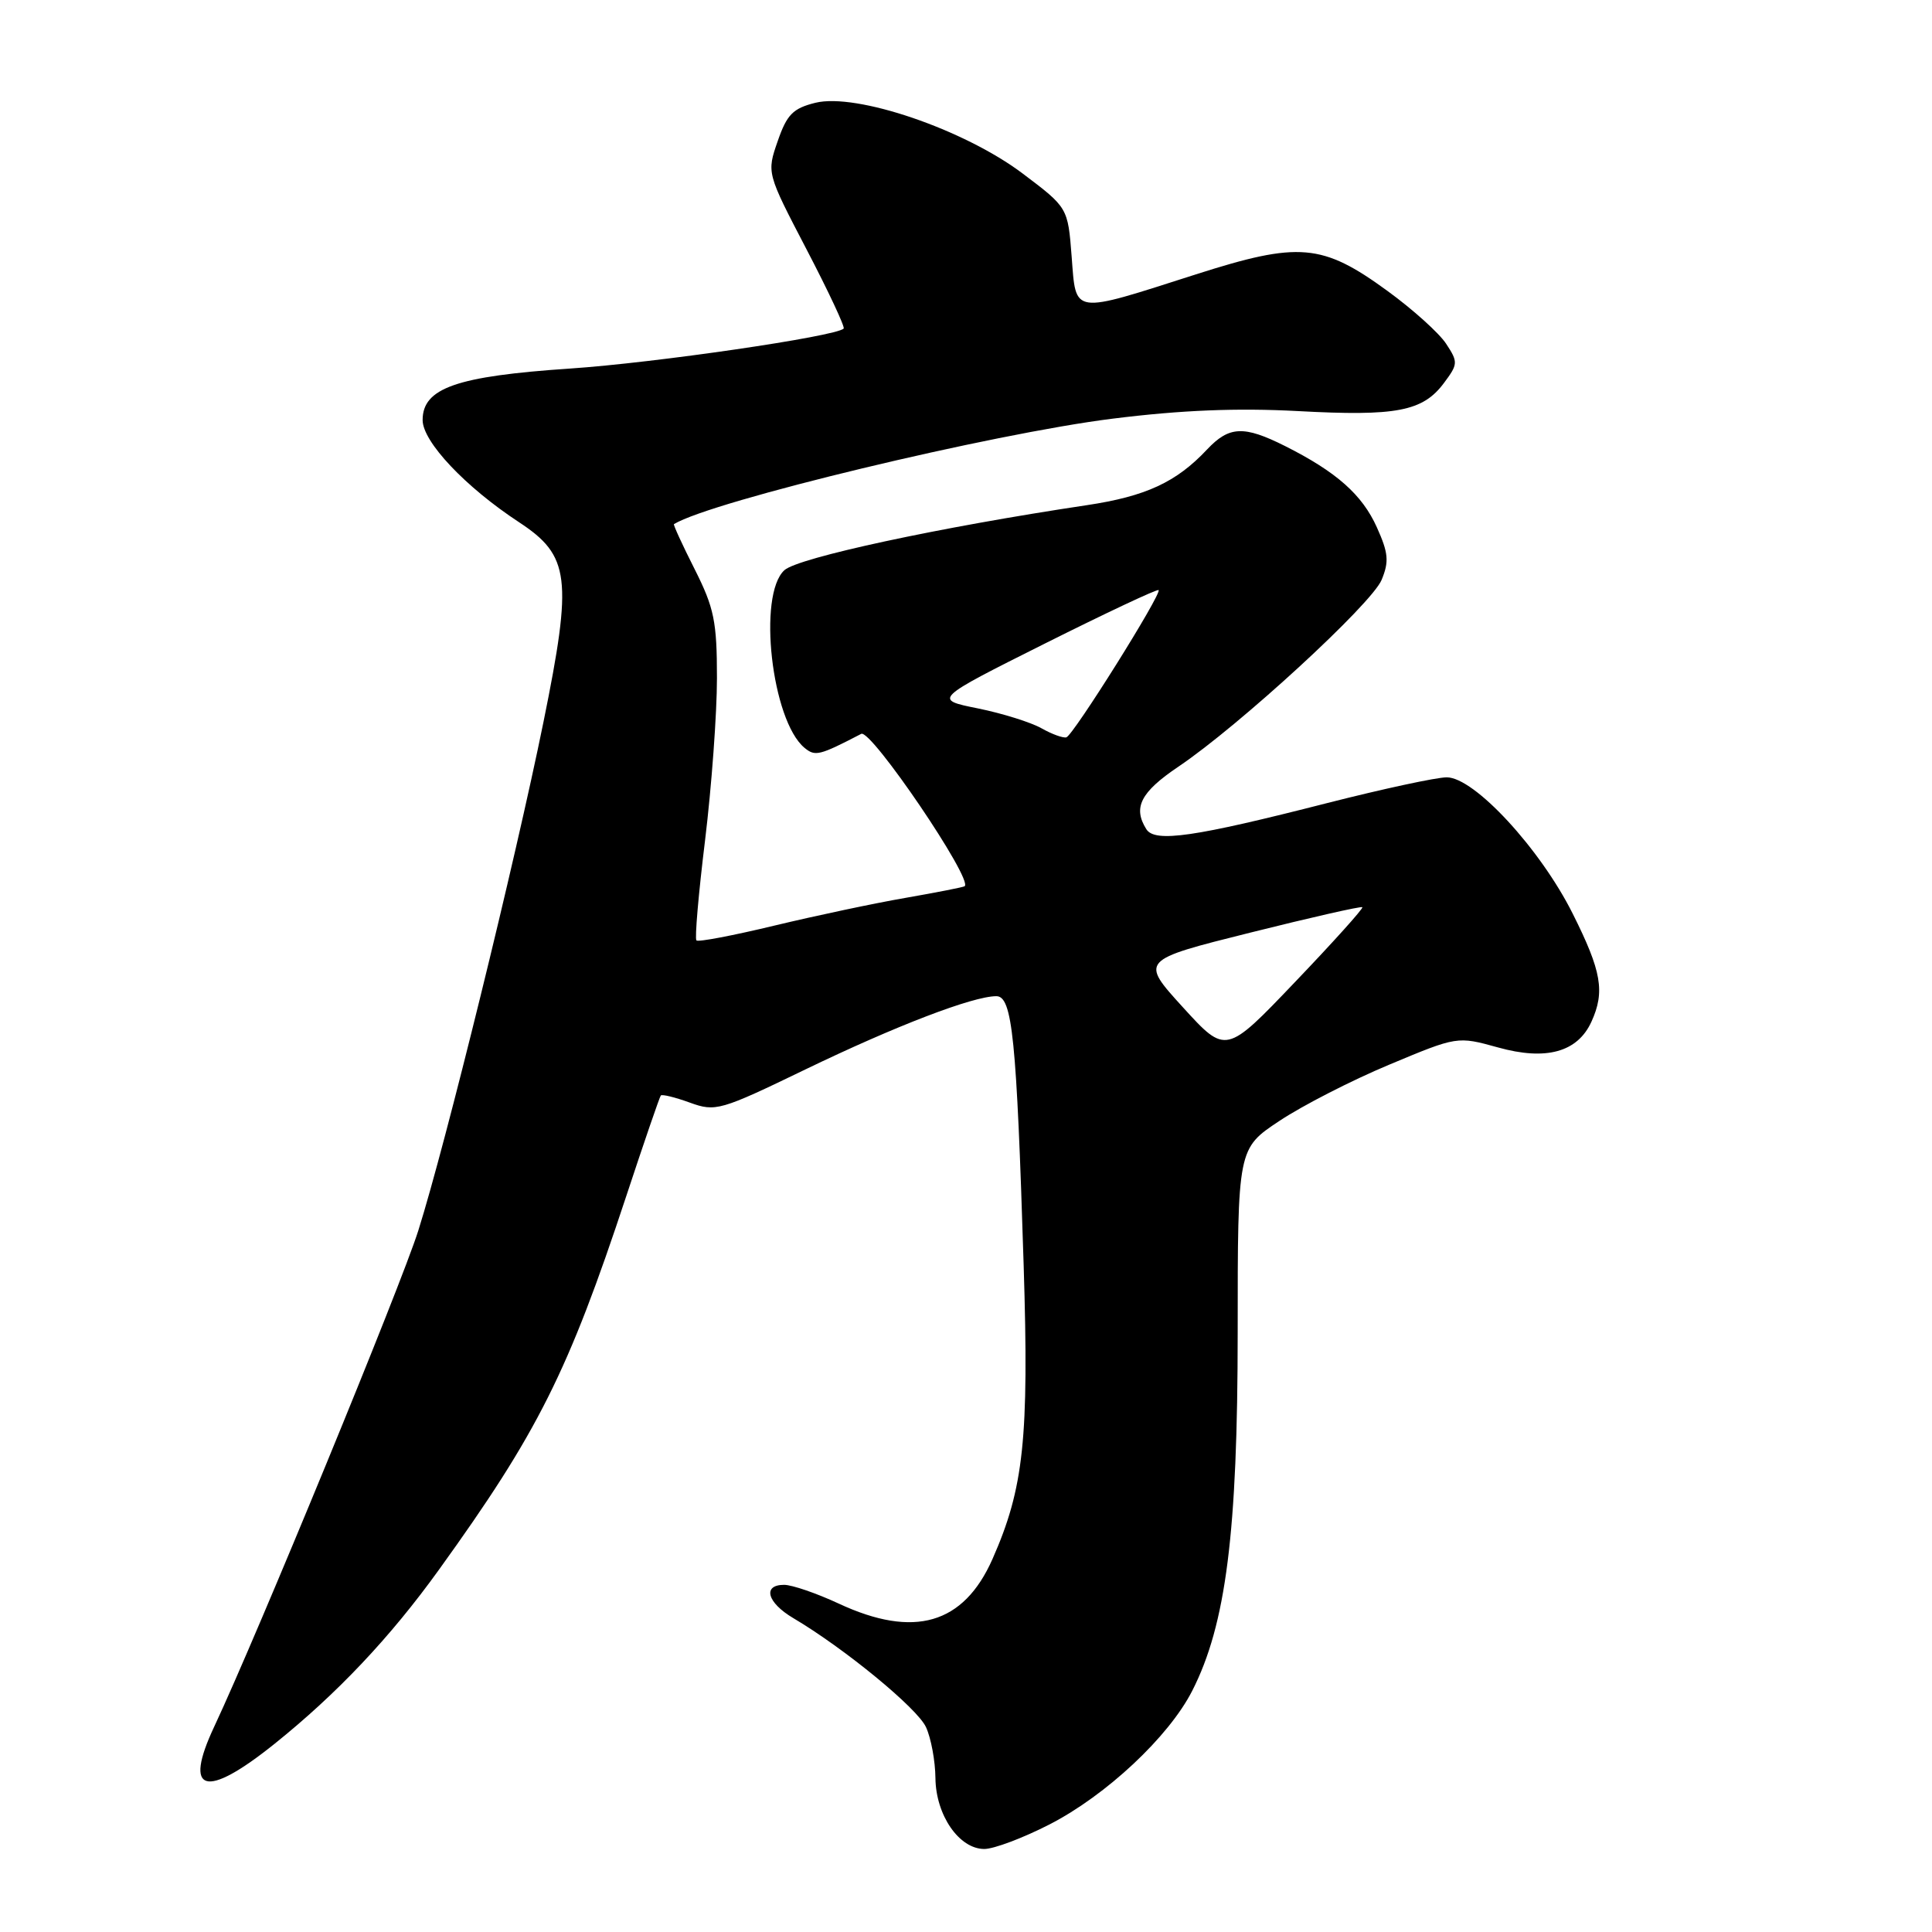 <?xml version="1.0" encoding="UTF-8" standalone="no"?>
<!DOCTYPE svg PUBLIC "-//W3C//DTD SVG 1.1//EN" "http://www.w3.org/Graphics/SVG/1.1/DTD/svg11.dtd" >
<svg xmlns="http://www.w3.org/2000/svg" xmlns:xlink="http://www.w3.org/1999/xlink" version="1.1" viewBox="0 0 256 256">
 <g >
 <path fill="currentColor"
d=" M 139.06 241.75 C 146.58 237.89 154.87 230.13 157.97 224.05 C 162.45 215.27 164.00 203.06 164.00 176.50 C 164.00 152.19 164.00 152.19 169.54 148.52 C 172.59 146.49 179.13 143.14 184.09 141.07 C 193.10 137.30 193.10 137.30 198.49 138.79 C 204.86 140.57 209.03 139.42 210.87 135.39 C 212.69 131.40 212.22 128.71 208.40 121.08 C 204.09 112.46 195.35 103.00 191.70 103.00 C 190.34 103.00 183.21 104.54 175.86 106.41 C 158.23 110.92 153.04 111.67 151.90 109.88 C 150.09 107.01 151.13 104.97 156.14 101.59 C 164.22 96.15 181.74 80.04 183.07 76.84 C 184.08 74.40 183.97 73.27 182.44 69.87 C 180.49 65.54 177.09 62.53 170.29 59.11 C 164.81 56.36 162.87 56.45 159.94 59.56 C 155.88 63.89 151.82 65.77 144.00 66.94 C 124.49 69.86 105.78 73.89 103.94 75.55 C 100.36 78.80 102.24 95.47 106.60 99.09 C 108.02 100.26 108.55 100.13 114.12 97.24 C 115.41 96.57 128.98 116.56 127.82 117.43 C 127.65 117.56 124.12 118.25 120.00 118.97 C 115.88 119.68 108.05 121.34 102.60 122.65 C 97.16 123.96 92.51 124.85 92.28 124.61 C 92.04 124.38 92.56 118.39 93.43 111.30 C 94.29 104.22 95.00 94.56 95.00 89.85 C 95.00 82.35 94.63 80.55 92.05 75.43 C 90.42 72.21 89.19 69.52 89.30 69.45 C 94.32 66.39 131.47 57.46 147.47 55.47 C 156.51 54.34 163.93 54.04 171.97 54.47 C 185.04 55.18 188.53 54.51 191.33 50.75 C 193.20 48.25 193.22 47.98 191.62 45.55 C 190.70 44.14 187.19 40.98 183.82 38.53 C 175.20 32.25 172.12 31.99 158.48 36.35 C 141.89 41.66 142.60 41.76 142.00 34.01 C 141.50 27.51 141.50 27.51 135.49 22.98 C 127.75 17.15 113.48 12.28 108.04 13.62 C 105.07 14.36 104.27 15.17 103.05 18.70 C 101.59 22.91 101.59 22.91 106.87 33.04 C 109.78 38.62 111.99 43.34 111.79 43.54 C 110.75 44.58 86.81 48.08 75.47 48.84 C 60.49 49.85 56.00 51.42 56.00 55.66 C 56.00 58.53 61.66 64.53 68.78 69.20 C 75.52 73.63 75.89 76.58 72.02 95.63 C 68.24 114.23 59.05 151.57 55.43 163.05 C 53.09 170.45 34.09 216.63 28.39 228.78 C 24.25 237.59 27.18 238.44 36.36 231.08 C 44.66 224.42 51.68 217.00 58.16 208.00 C 71.27 189.81 75.28 181.81 82.98 158.50 C 85.34 151.35 87.40 145.35 87.56 145.16 C 87.72 144.97 89.45 145.39 91.40 146.10 C 94.82 147.34 95.42 147.17 106.73 141.70 C 118.68 135.93 128.92 132.00 132.02 132.00 C 134.14 132.00 134.70 137.52 135.64 167.65 C 136.36 190.66 135.66 197.18 131.51 206.58 C 127.68 215.23 121.12 217.13 111.15 212.49 C 108.21 211.12 104.95 210.00 103.90 210.00 C 101.00 210.00 101.64 212.35 105.10 214.40 C 111.87 218.40 121.57 226.36 122.70 228.86 C 123.37 230.31 123.93 233.35 123.95 235.62 C 124.01 240.53 127.09 245.00 130.43 245.00 C 131.69 245.00 135.57 243.54 139.06 241.75 Z  M 156.75 133.48 C 151.06 127.23 151.06 127.23 165.66 123.58 C 173.69 121.57 180.38 120.05 180.52 120.21 C 180.67 120.37 176.66 124.83 171.61 130.11 C 162.44 139.72 162.44 139.72 156.75 133.48 Z  M 138.00 96.50 C 136.62 95.72 132.84 94.53 129.59 93.87 C 123.67 92.68 123.67 92.68 138.44 85.28 C 146.57 81.21 153.35 78.02 153.52 78.19 C 153.98 78.66 142.22 97.43 141.30 97.70 C 140.86 97.82 139.38 97.28 138.00 96.50 Z "/>
</g>
</svg>